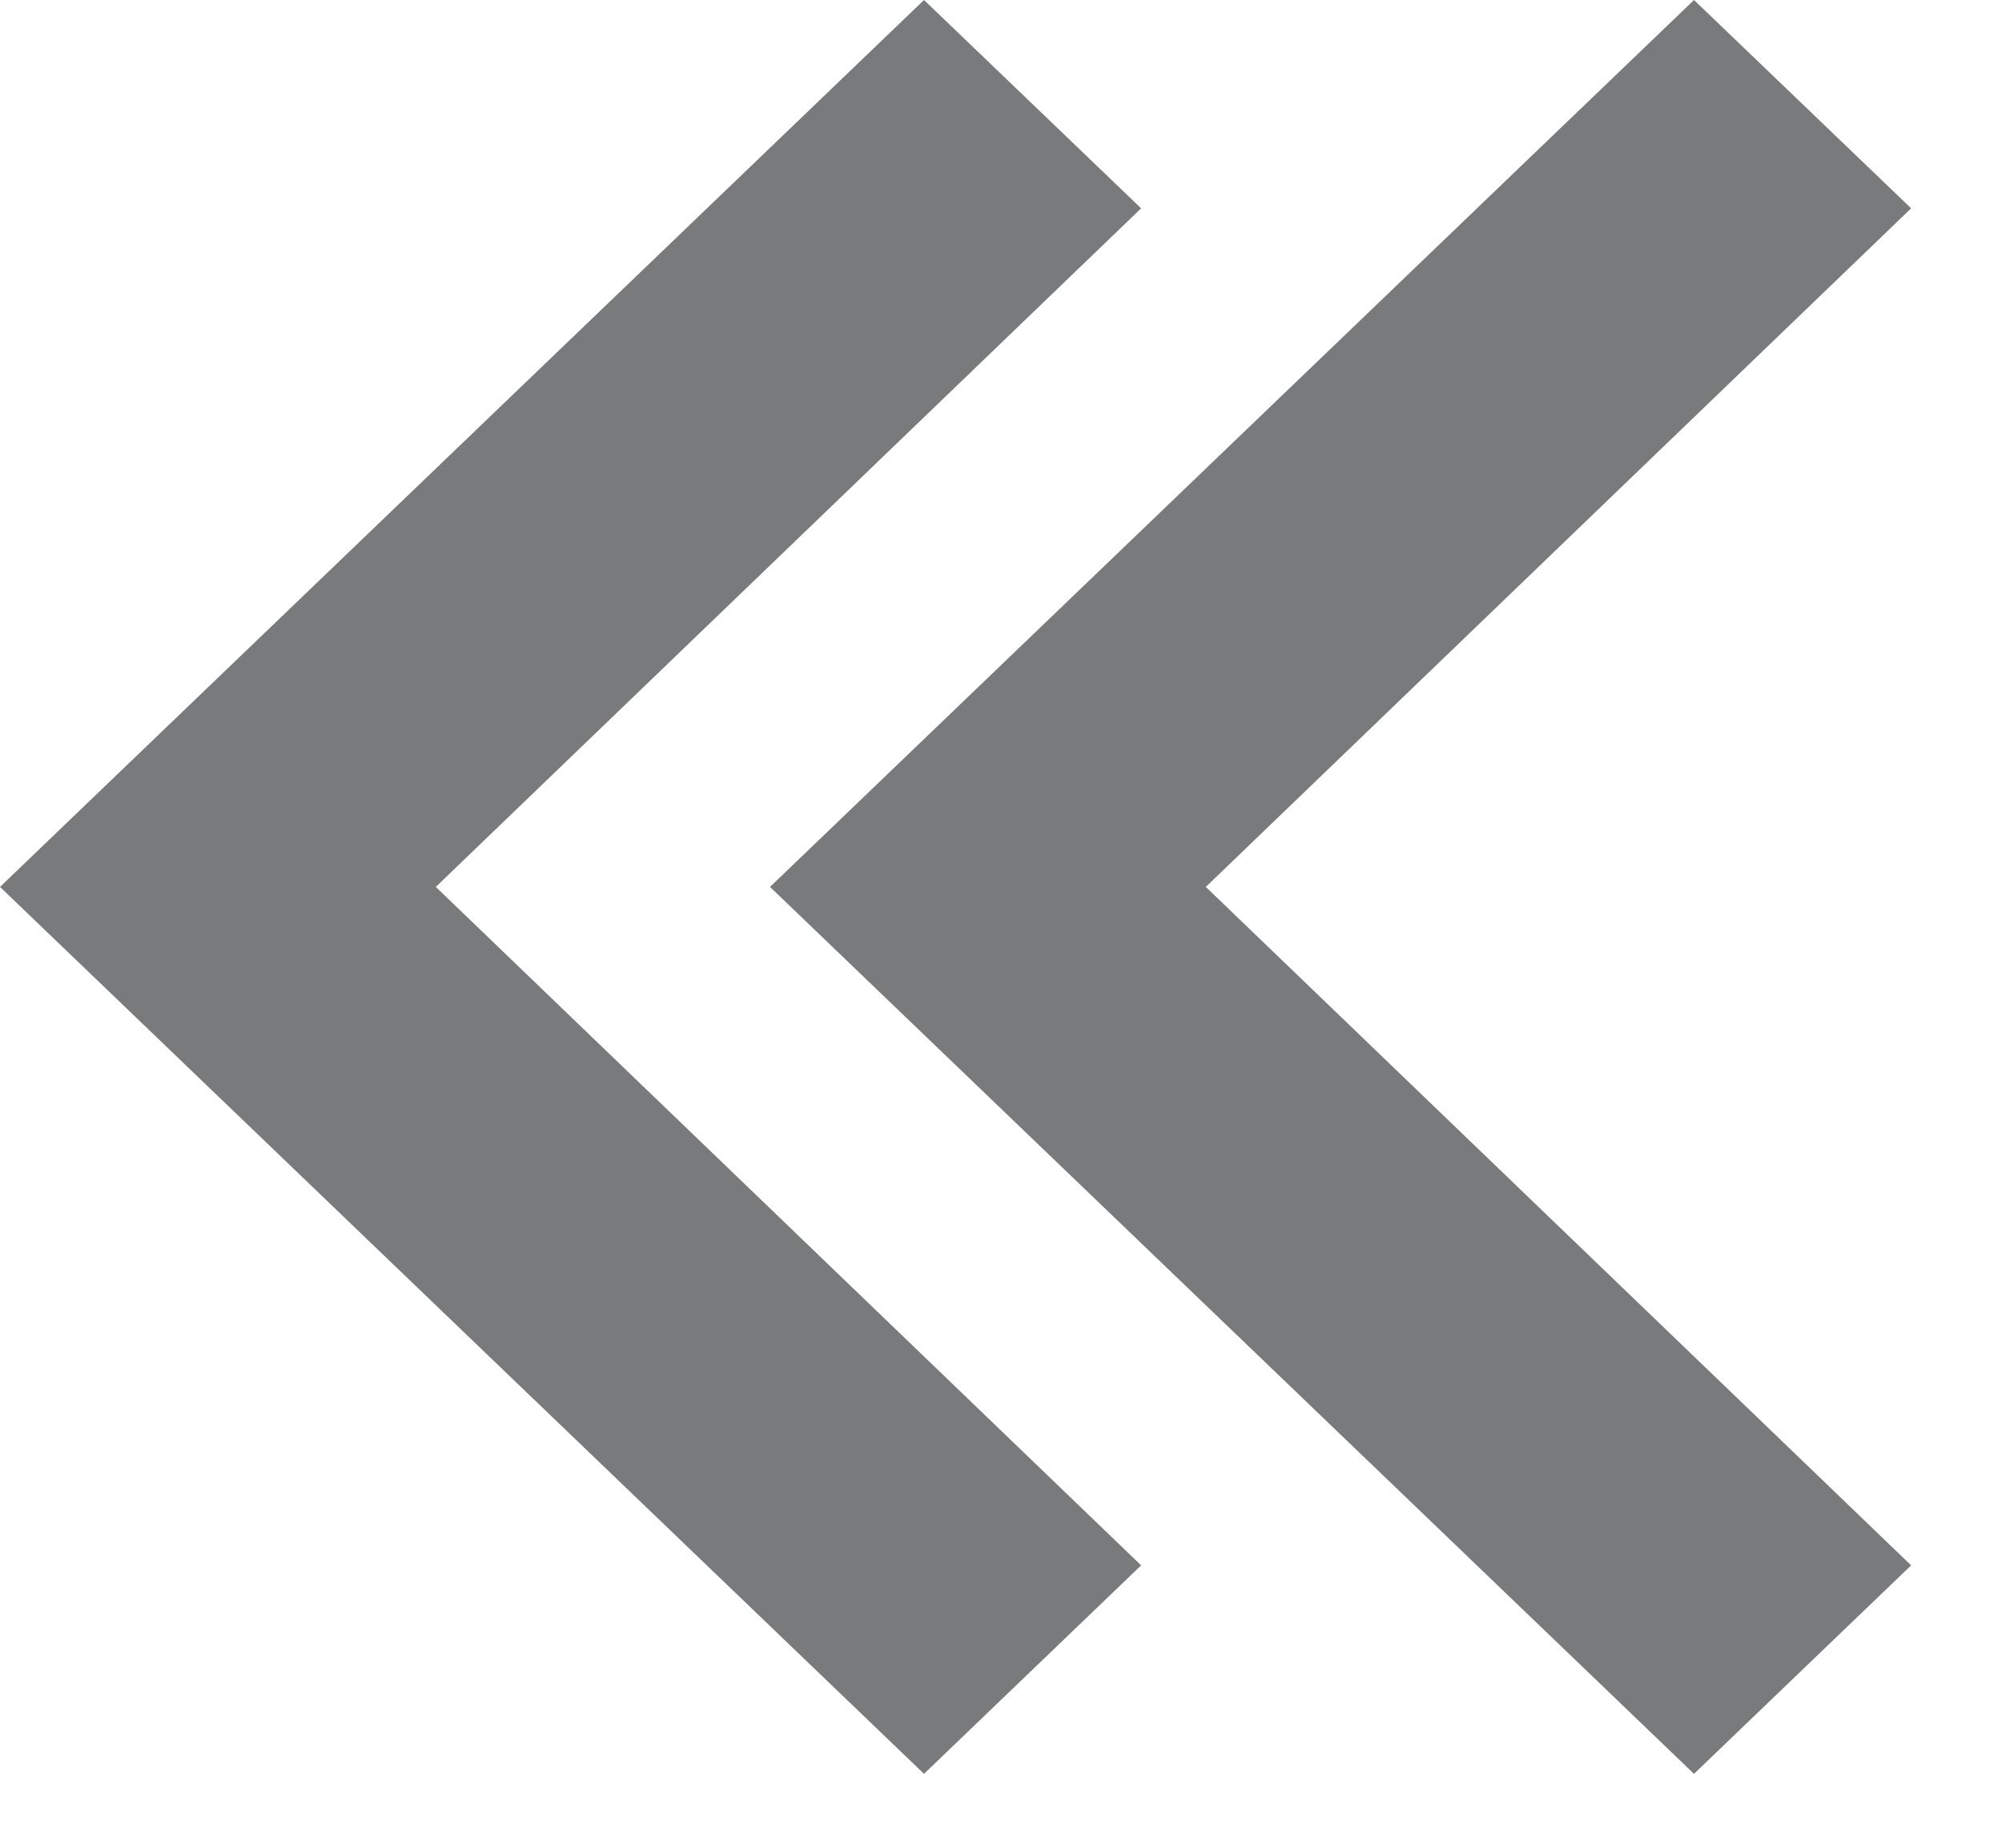 <svg width="13" height="12" viewBox="0 0 13 12" fill="none" xmlns="http://www.w3.org/2000/svg">
<g opacity="0.6">
<path d="M12.41 1.353L7.83 5.76L12.41 10.166L11 11.52L5 5.76L11 -0L12.41 1.353Z" fill="#202224"/>
<path d="M7.41 1.353L2.83 5.76L7.41 10.166L6 11.52L0 5.76L6 -0L7.41 1.353Z" fill="#202224"/>
</g>
</svg>
